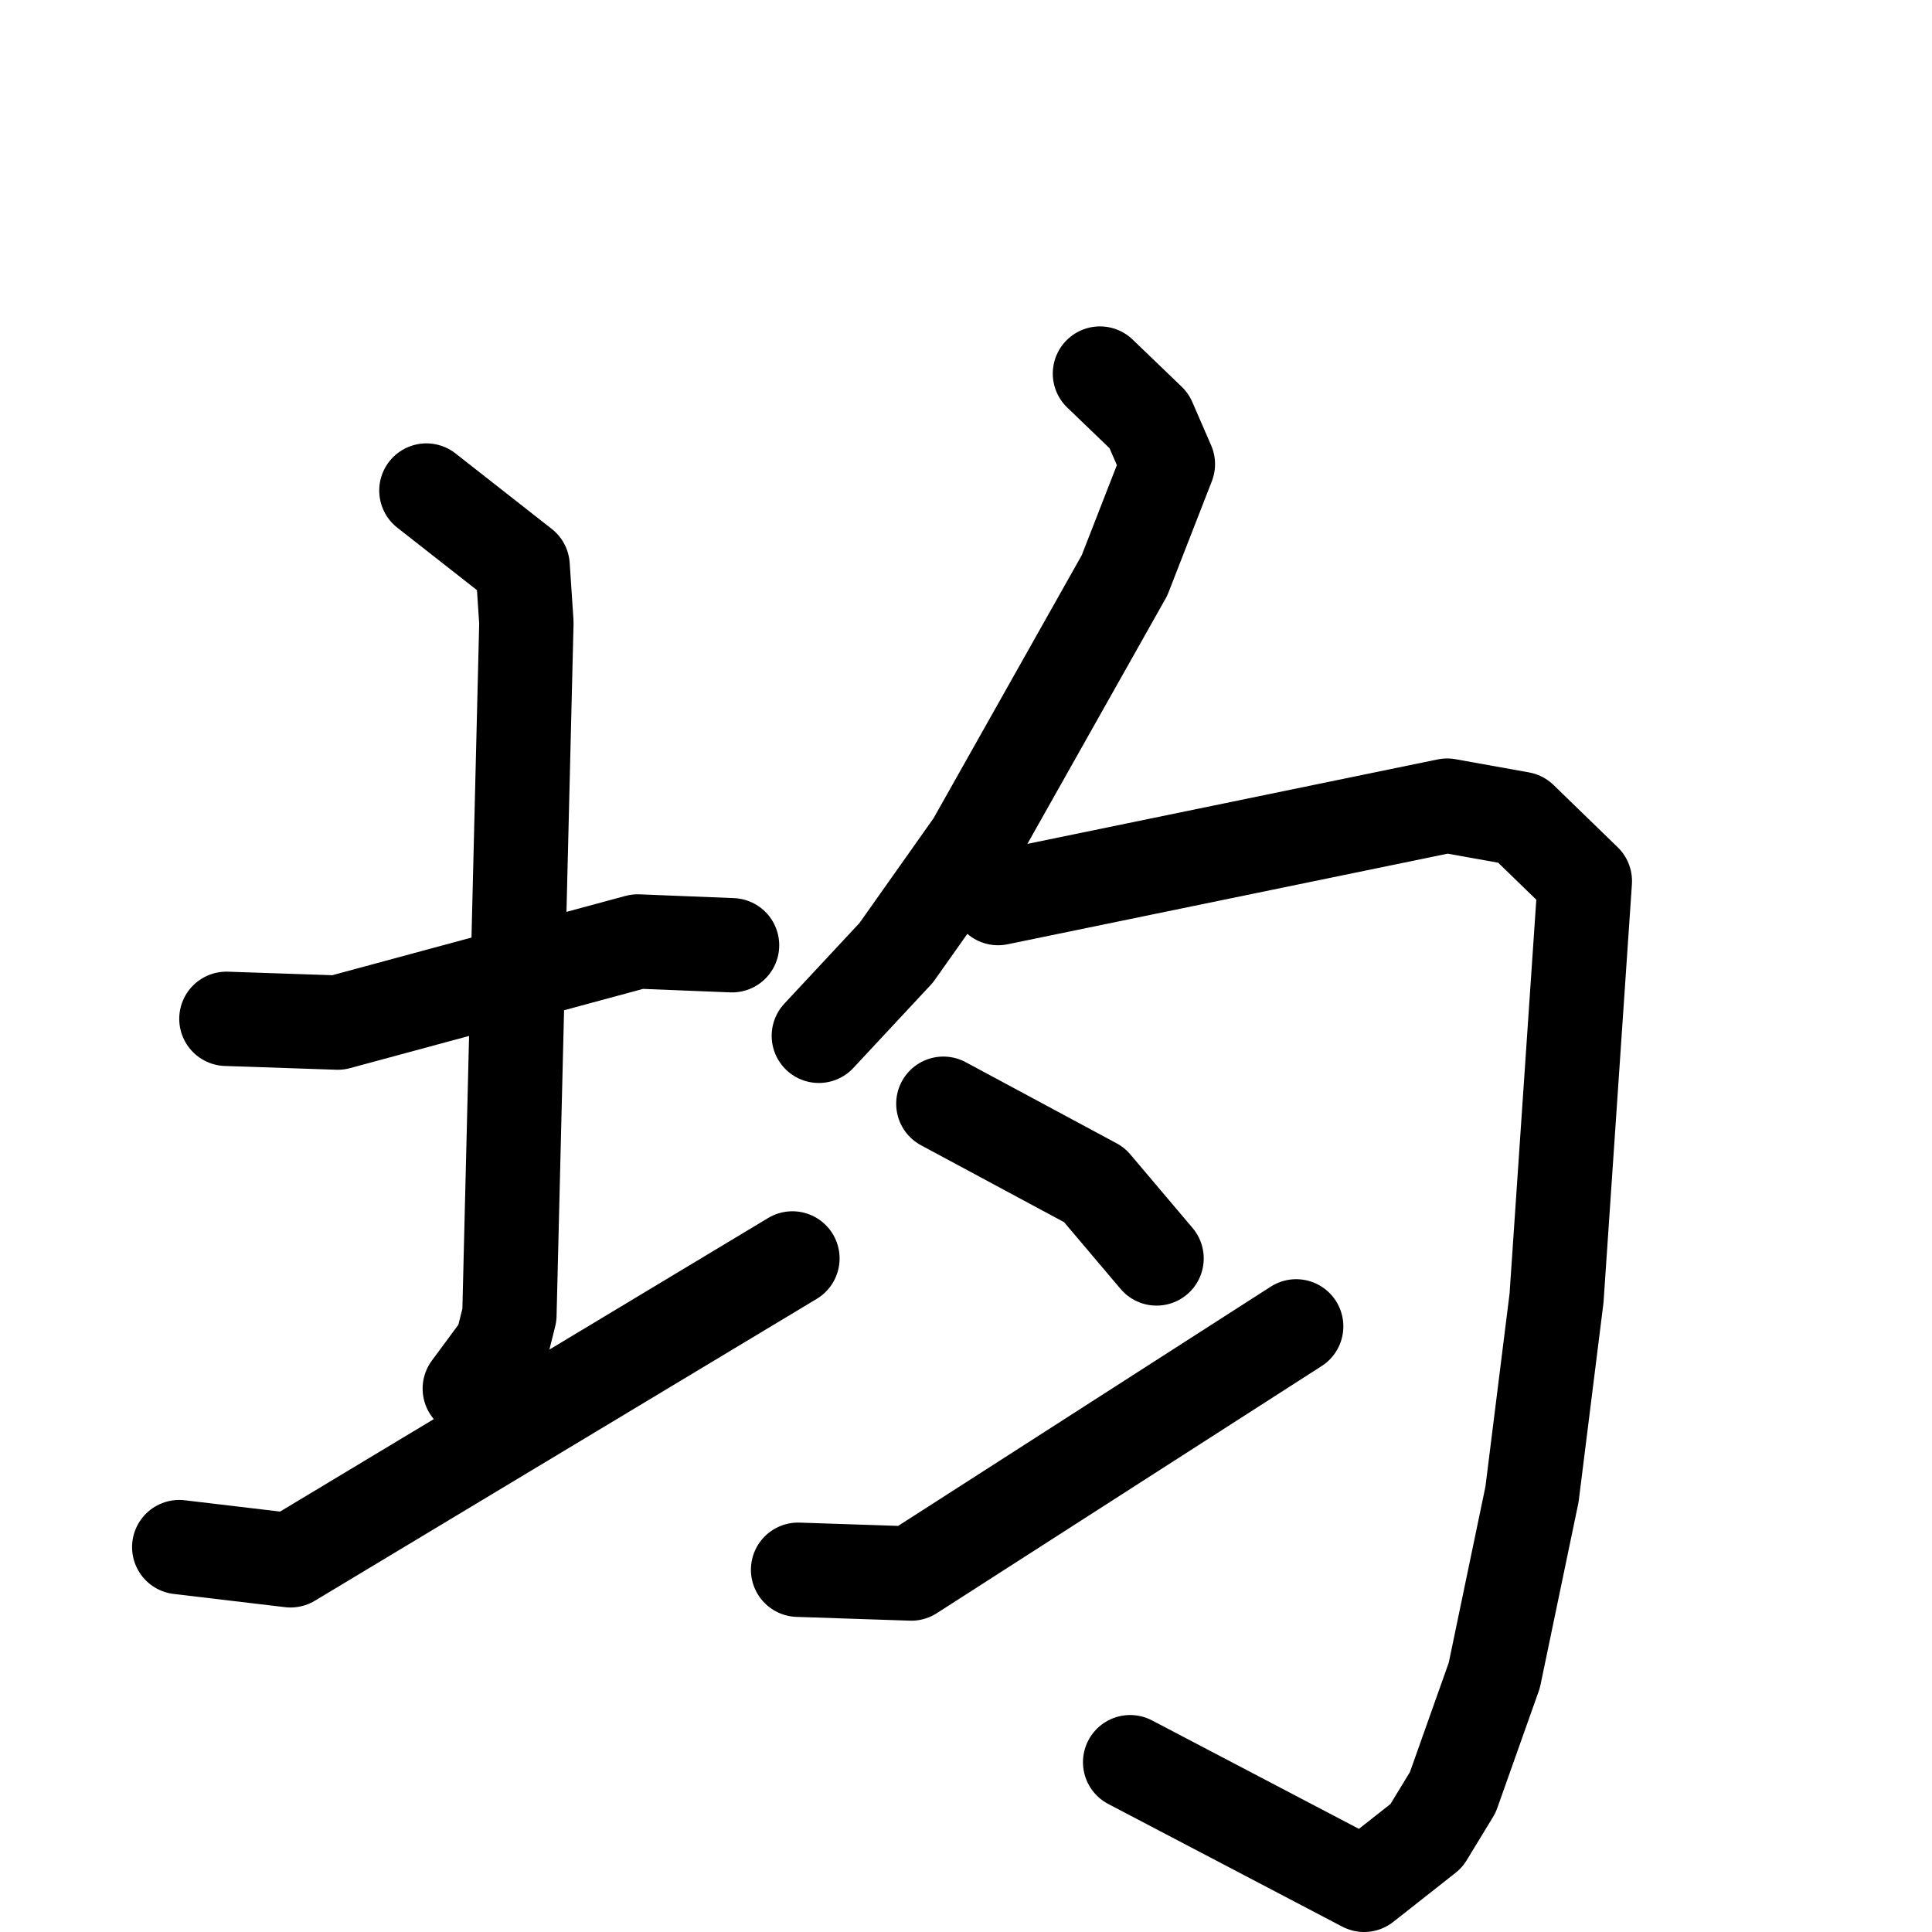 <svg xmlns="http://www.w3.org/2000/svg" viewBox="0 0 1024 1024">
  <g style="fill:none;stroke:#000000;stroke-width:50;stroke-linecap:round;stroke-linejoin:round;" transform="scale(1, 1) translate(0, 0)">
    <path d="M 120.0,540.0 L 179.0,542.0 L 338.0,499.0 L 388.0,501.0"/>
    <path d="M 226.0,260.0 L 277.0,300.0 L 279.0,330.0 L 270.0,697.0 L 266.0,713.0 L 249.0,736.0"/>
    <path d="M 95.0,820.0 L 154.0,827.0 L 420.0,667.0"/>
    <path d="M 583.0,198.0 L 609.0,223.0 L 619.0,246.0 L 596.0,305.0 L 516.0,447.0 L 475.0,505.0 L 434.0,549.0"/>
    <path d="M 529.0,476.0 L 767.0,427.0 L 806.0,434.0 L 840.0,467.0 L 825.0,688.0 L 812.0,792.0 L 792.0,888.0 L 770.0,950.0 L 756.0,973.0 L 723.0,999.0 L 599.0,934.0"/>
    <path d="M 500.0,585.0 L 580.0,628.0 L 613.0,667.0"/>
    <path d="M 423.0,832.0 L 483.0,834.0 L 687.0,703.0"/>
  </g>
</svg>
